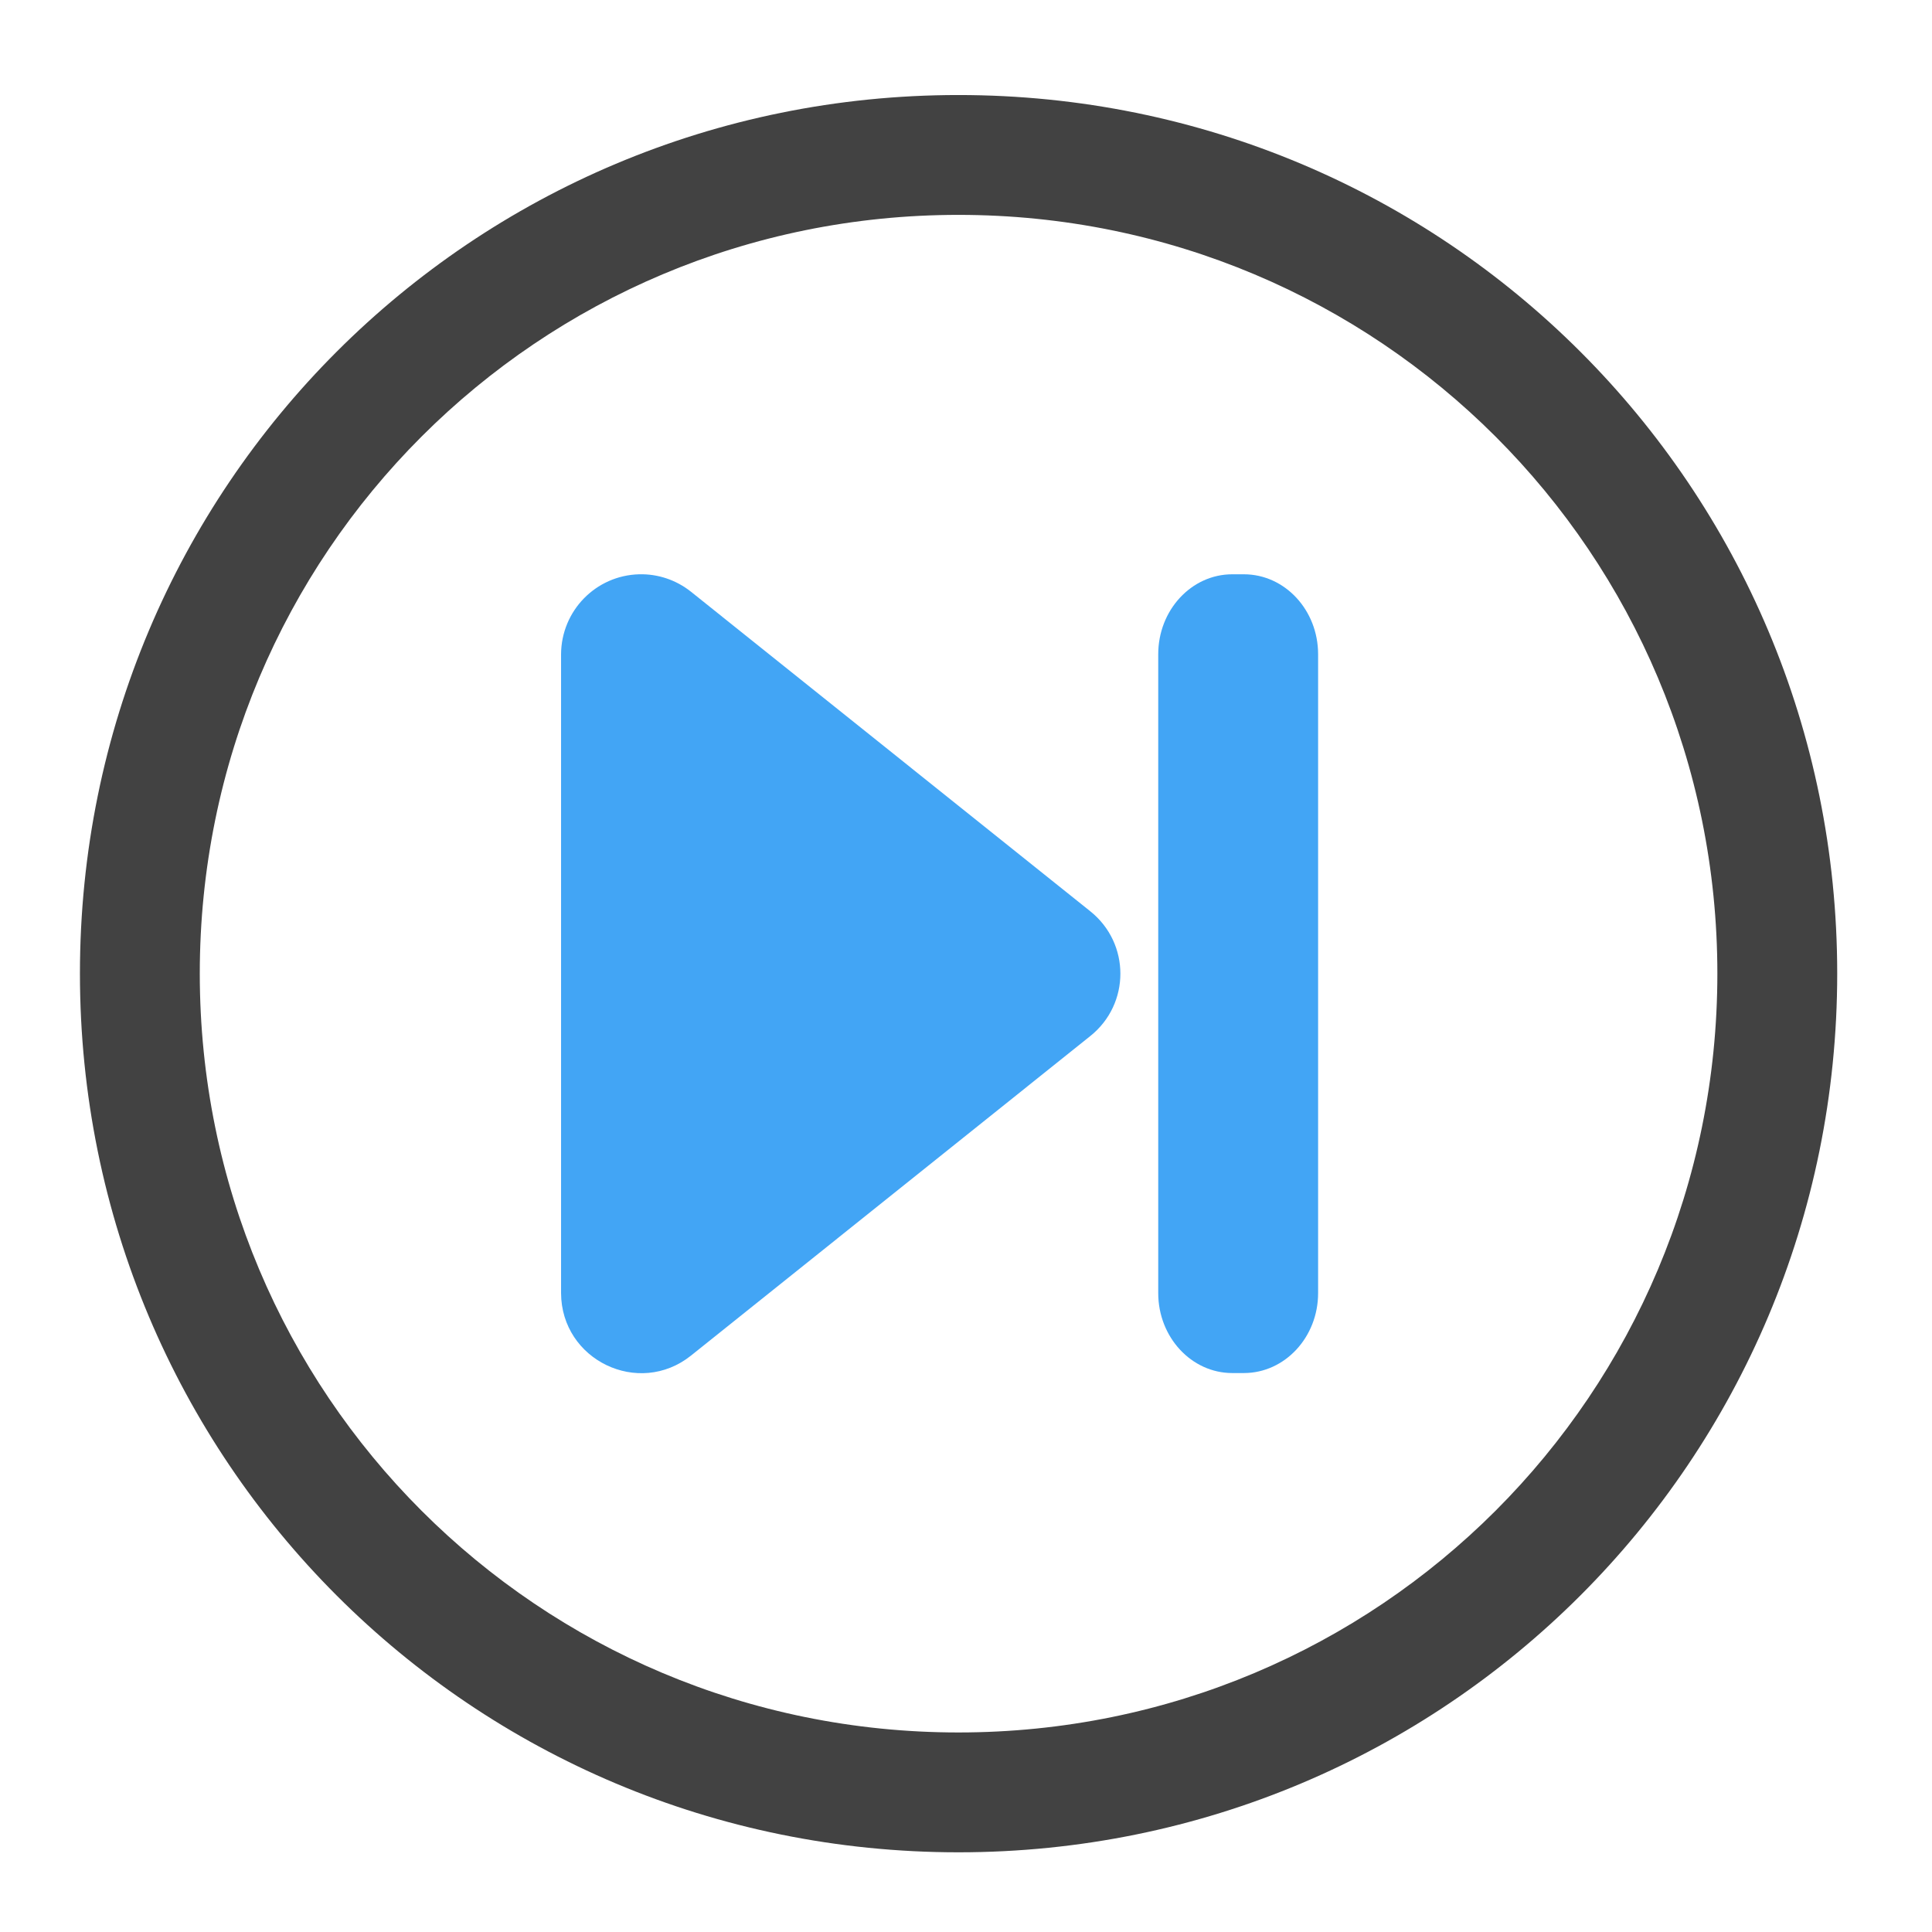 <?xml version="1.0" encoding="UTF-8"?>
<svg xmlns="http://www.w3.org/2000/svg" xmlns:xlink="http://www.w3.org/1999/xlink" width="32pt" height="32pt" viewBox="0 0 32 32" version="1.1">
<g id="surface1">
<path style=" stroke:none;fill-rule:nonzero;fill:rgb(25.882%,25.882%,25.882%);fill-opacity:1;" d="M 15.875 1.574 C 7.812 1.574 1.324 8.062 1.324 16.125 C 1.324 24.188 7.812 30.68 15.875 30.68 C 23.938 30.68 30.43 24.188 30.43 16.125 C 30.43 8.062 23.938 1.574 15.875 1.574 Z M 15.875 3.559 C 22.84 3.559 28.445 9.164 28.445 16.125 C 28.445 23.09 22.84 28.695 15.875 28.695 C 8.914 28.695 3.309 23.09 3.309 16.125 C 3.309 9.164 8.914 3.559 15.875 3.559 Z M 15.875 3.559 "/>
<path style=" stroke:none;fill-rule:evenodd;fill:rgb(25.882%,64.706%,96.078%);fill-opacity:1;" d="M 10.586 9.512 C 9.867 9.531 9.297 10.117 9.293 10.836 L 9.293 21.418 C 9.297 22.527 10.578 23.145 11.445 22.453 L 18.059 17.16 C 18.723 16.629 18.723 15.625 18.059 15.094 L 11.445 9.801 C 11.199 9.605 10.895 9.504 10.586 9.512 Z M 10.586 9.512 "/>
<path style=" stroke:none;fill-rule:nonzero;fill:rgb(25.882%,64.706%,96.078%);fill-opacity:1;" d="M 20.602 9.512 L 20.41 9.512 C 19.734 9.512 19.184 10.105 19.184 10.836 L 19.184 21.418 C 19.184 22.148 19.734 22.742 20.41 22.742 L 20.602 22.742 C 21.281 22.742 21.832 22.148 21.832 21.418 L 21.832 10.836 C 21.832 10.105 21.281 9.512 20.602 9.512 Z M 20.602 9.512 "/>
</g>
</svg>
